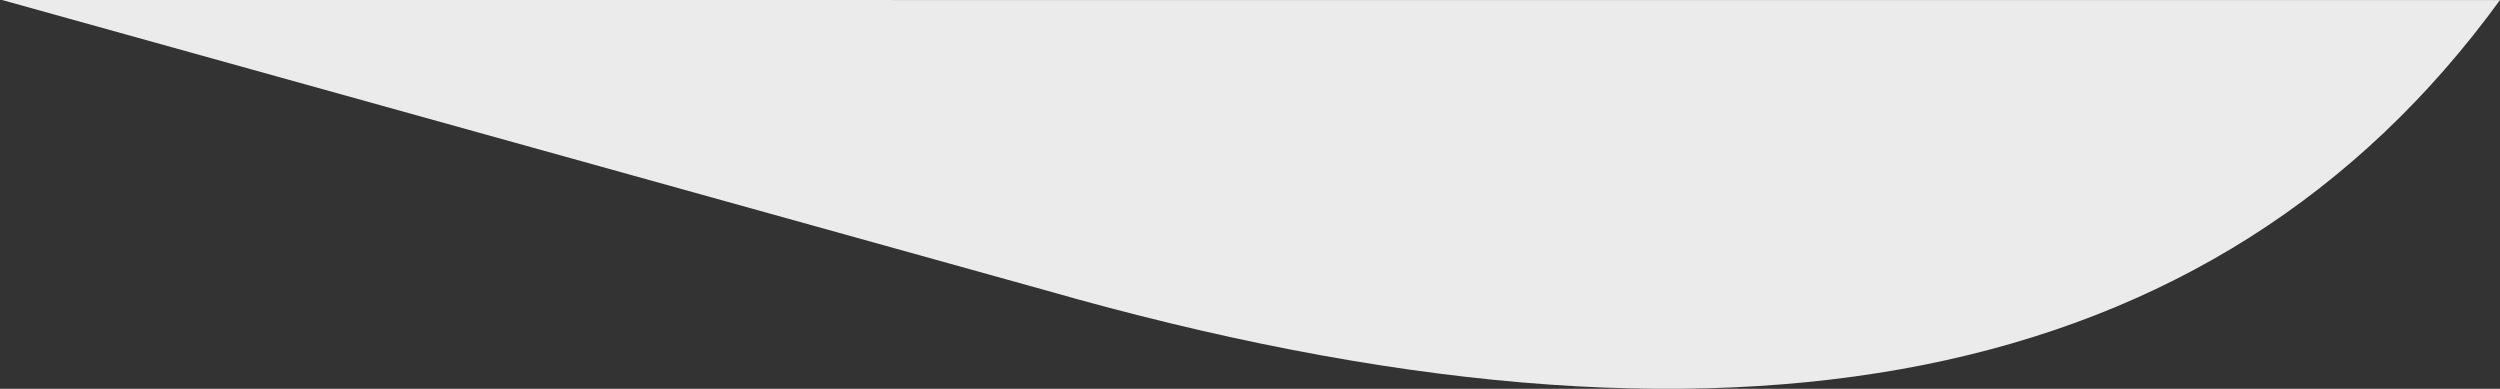 <?xml version="1.0" encoding="UTF-8"?>
<svg width="823px" height="128px" viewBox="0 0 823 128" version="1.1" xmlns="http://www.w3.org/2000/svg" xmlns:xlink="http://www.w3.org/1999/xlink">
    <rect x="0" y="0" width="823" height="128" fill="#333333" stroke="none"/>
    <!-- Generator: Sketch 56.2 (81672) - https://sketch.com -->
    <title>Path</title>
    <desc>Created with Sketch.</desc>
    <g id="Homepage" stroke="none" stroke-width="1" fill="none" fill-rule="evenodd" fill-opacity="0.9">
        <g id="Home-Desktop" transform="translate(-876, -65)" fill="#FFFFFF">
            <path d="M1220,65.013 L876.668,65 L1220,160.504 C1446.013,225.162 1605.679,193.332 1699,65.013 C1699,64.996 1539.333,64.996 1220,65.013 Z" id="Path"></path>
        </g>
    </g>
</svg>